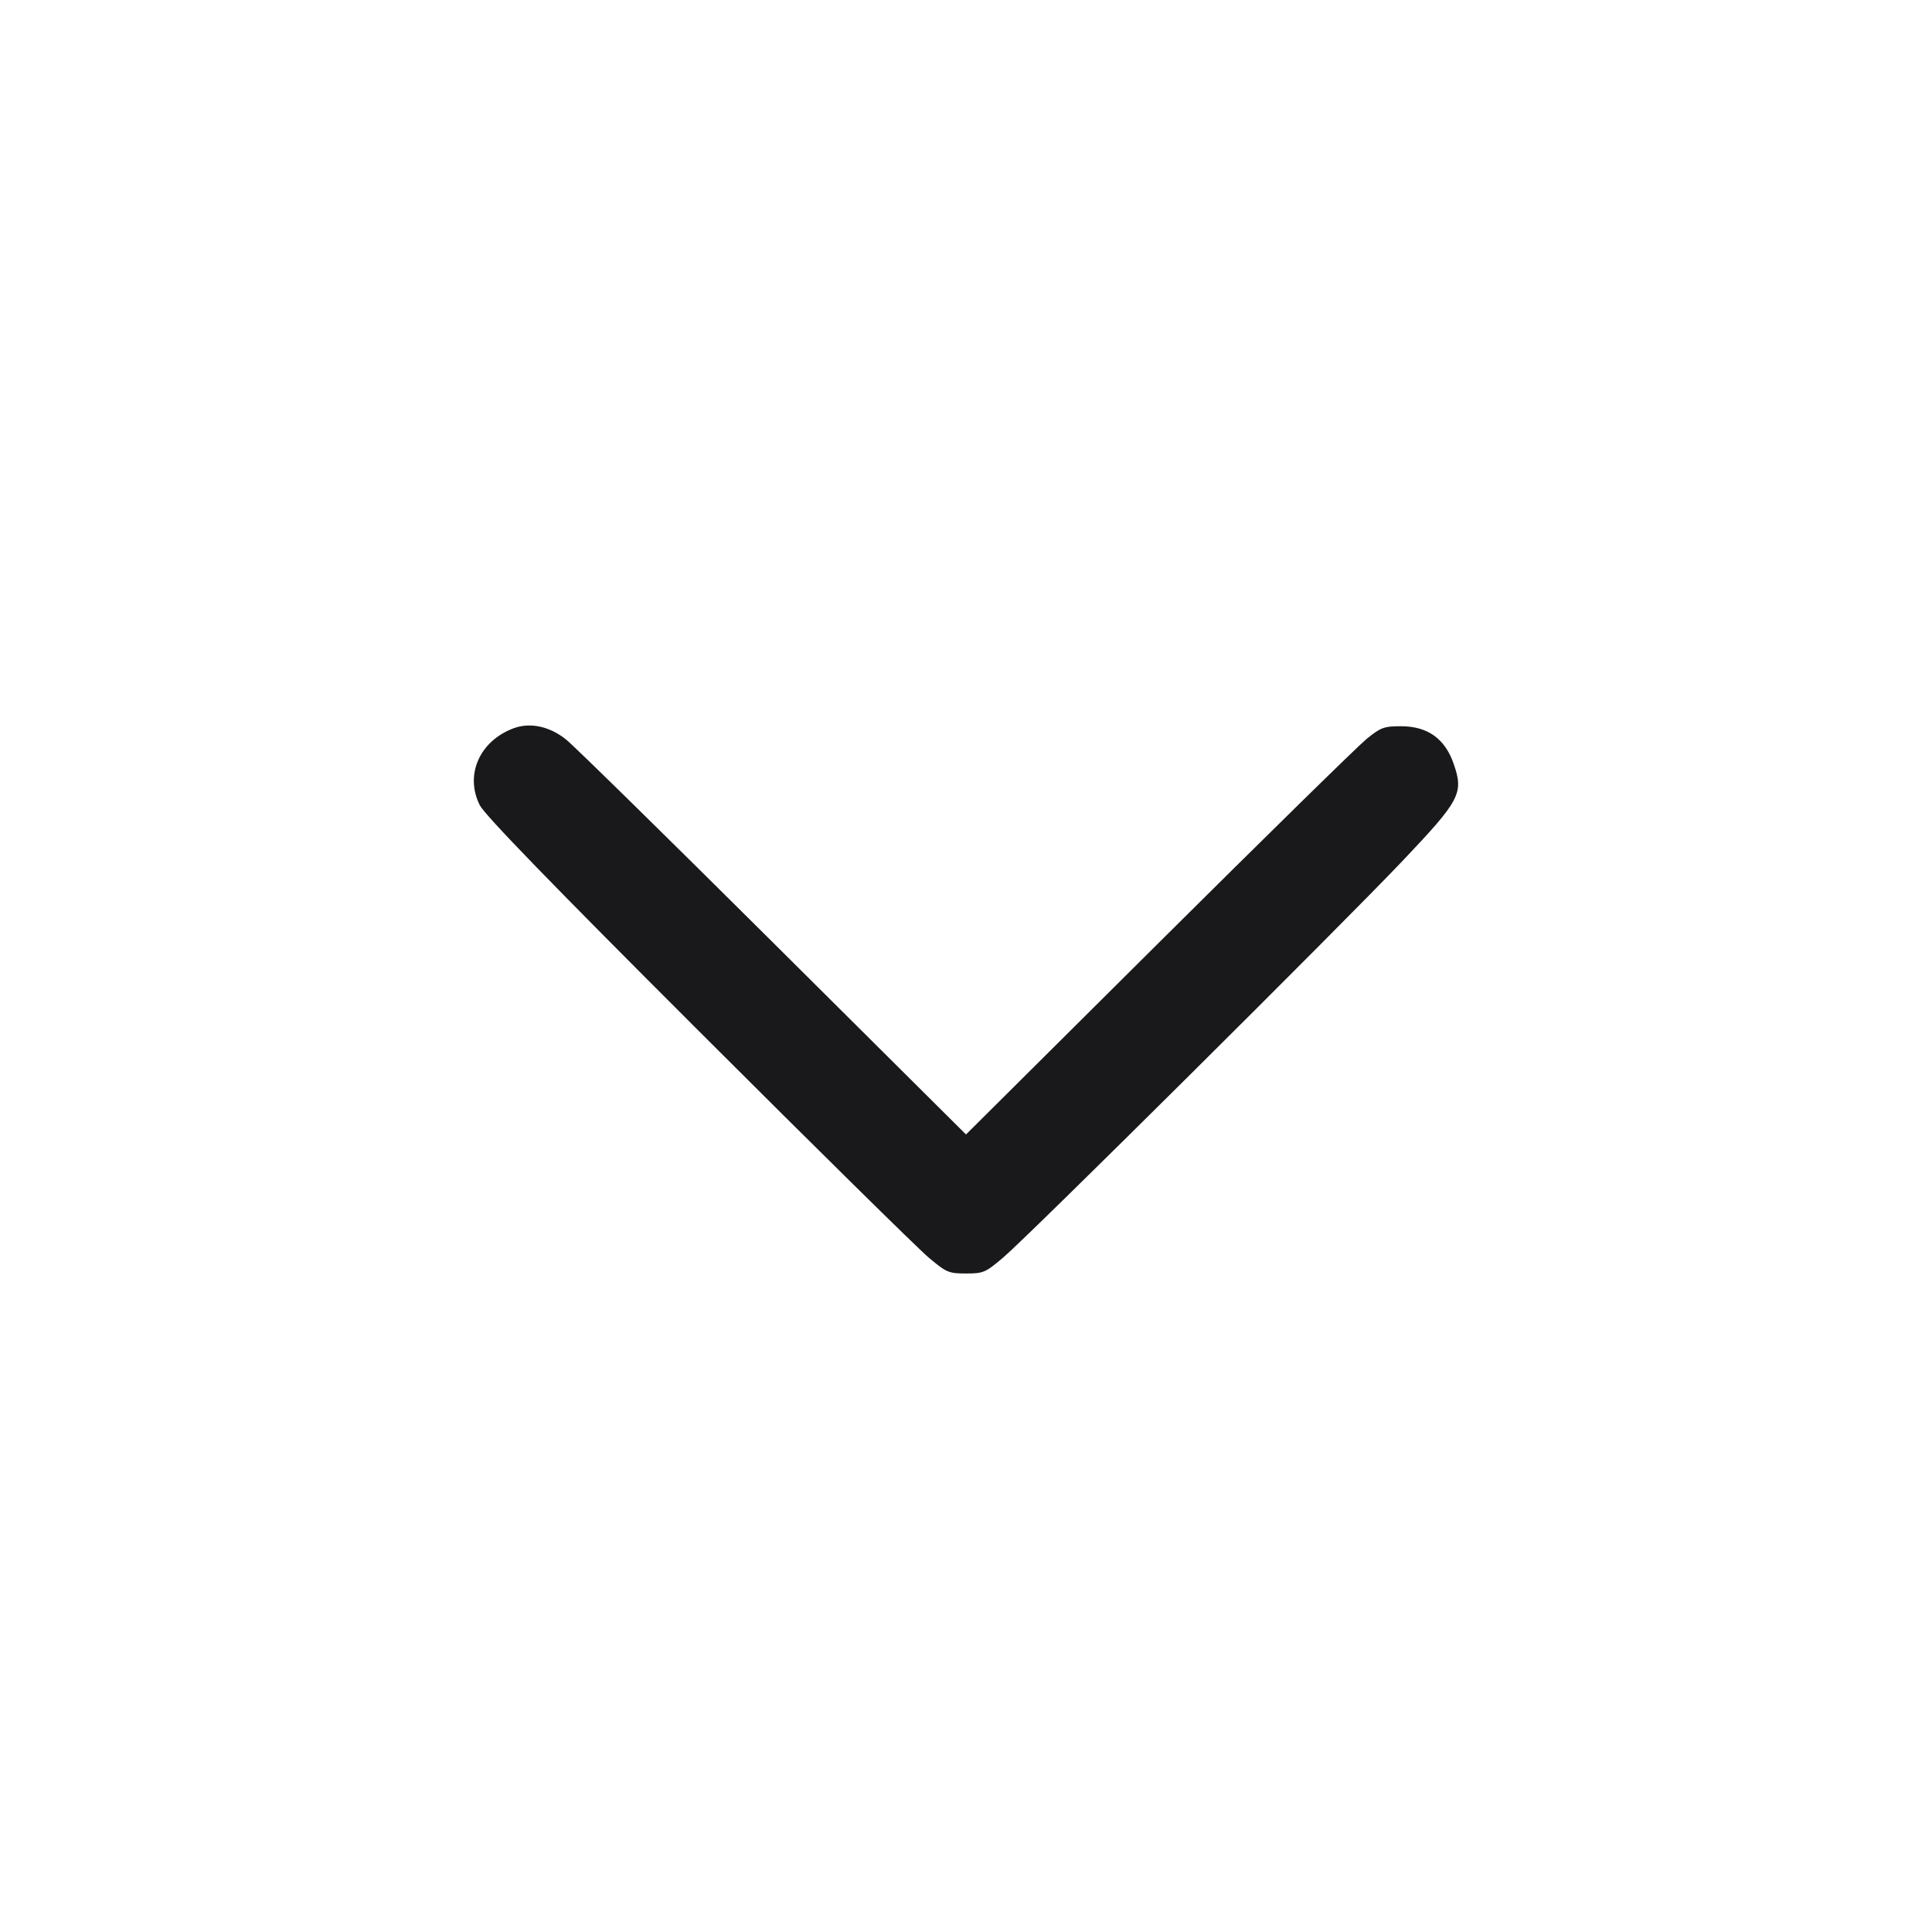 <svg width="20" height="20" viewBox="0 0 20 20" fill="none" xmlns="http://www.w3.org/2000/svg"><path d="M5.317 7.539 C 4.964 7.670,4.809 8.023,4.967 8.336 C 5.019 8.438,5.713 9.154,7.229 10.668 C 8.432 11.870,9.505 12.927,9.613 13.018 C 9.799 13.174,9.821 13.183,10.000 13.183 C 10.180 13.183,10.201 13.174,10.386 13.017 C 10.653 12.790,13.885 9.580,14.518 8.913 C 15.118 8.281,15.154 8.212,15.048 7.906 C 14.958 7.646,14.778 7.518,14.503 7.518 C 14.327 7.518,14.294 7.530,14.146 7.650 C 14.057 7.723,13.087 8.674,11.992 9.763 L 10.000 11.744 8.008 9.763 C 6.913 8.674,5.948 7.727,5.863 7.658 C 5.692 7.519,5.489 7.475,5.317 7.539 " fill="#19191C" stroke="none" fill-rule="evenodd"></path></svg>